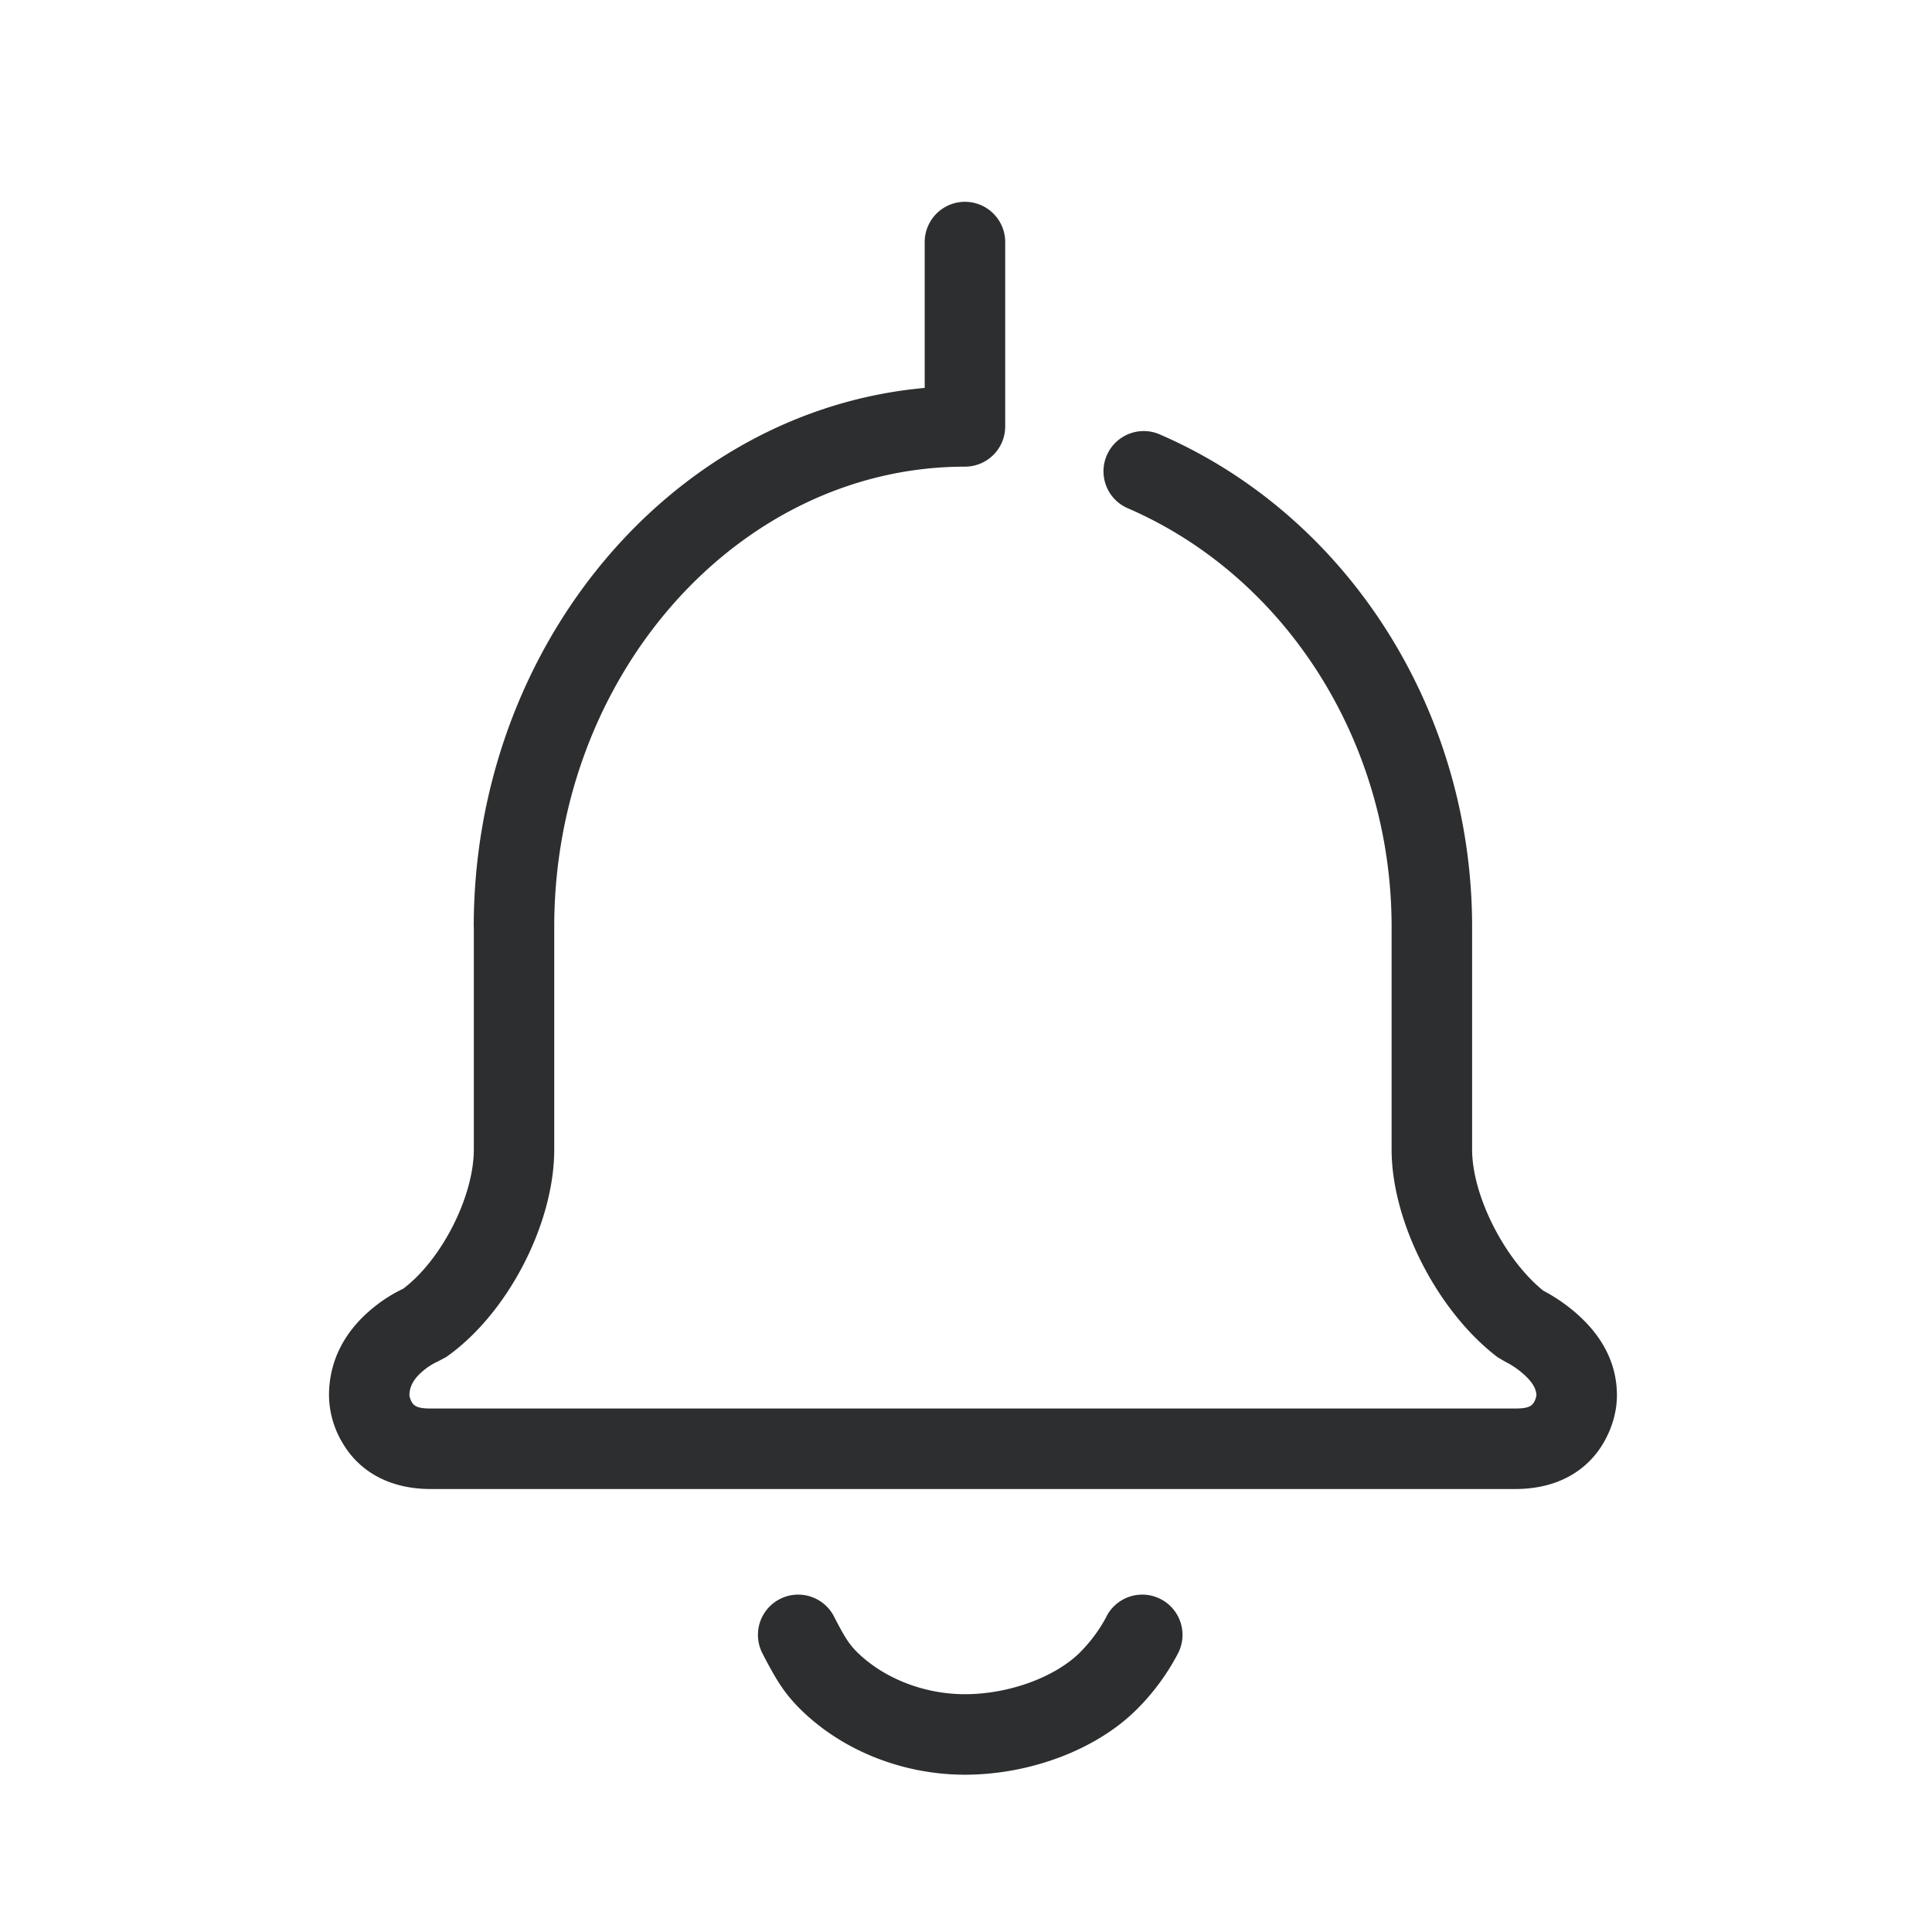 <svg xmlns="http://www.w3.org/2000/svg" viewBox="0 0 24 24"><path fill="#2C2E2F" d="M5.885 11.513c0-3.479 2.452-6.411 5.602-6.694V3.007a.5.5 0 0 1 1 0v2.29a.5.5 0 0 1-.5.5c-2.806 0-5.102 2.583-5.102 5.716v2.765c0 .93-.583 2.048-1.343 2.58l-.102.054a.787.787 0 0 0-.193.125c-.108.092-.161.188-.161.297 0 .003.008.047.029.083.03.052.079.08.233.08h13.478c.153 0 .201-.028.231-.08a.266.266 0 0 0 .029-.083c0-.08-.054-.173-.167-.27a1.01 1.01 0 0 0-.218-.147l-.097-.057c-.741-.563-1.317-1.672-1.317-2.582v-2.765c0-2.298-1.316-4.345-3.265-5.194a.5.5 0 1 1 .4-.916c2.316 1.009 3.865 3.417 3.865 6.11v2.765c0 .576.404 1.368.885 1.756.116.06.258.15.402.274.312.27.512.61.512 1.026 0 .162-.04.367-.161.58-.208.363-.587.583-1.1.583H5.349c-.513 0-.892-.22-1.1-.583a1.17 1.17 0 0 1-.162-.58c0-.434.198-.788.509-1.055.146-.126.291-.213.411-.269.477-.358.879-1.144.879-1.732v-2.765zm7.861 8.565a.5.5 0 1 1 .887.462 2.832 2.832 0 0 1-.51.693c-.51.51-1.341.813-2.136.813-.769 0-1.522-.298-2.043-.812-.195-.194-.297-.354-.473-.696a.5.5 0 1 1 .889-.458c.13.254.188.345.287.443.33.325.83.523 1.34.523.544 0 1.119-.21 1.43-.52.132-.133.243-.283.33-.448z"/></svg>